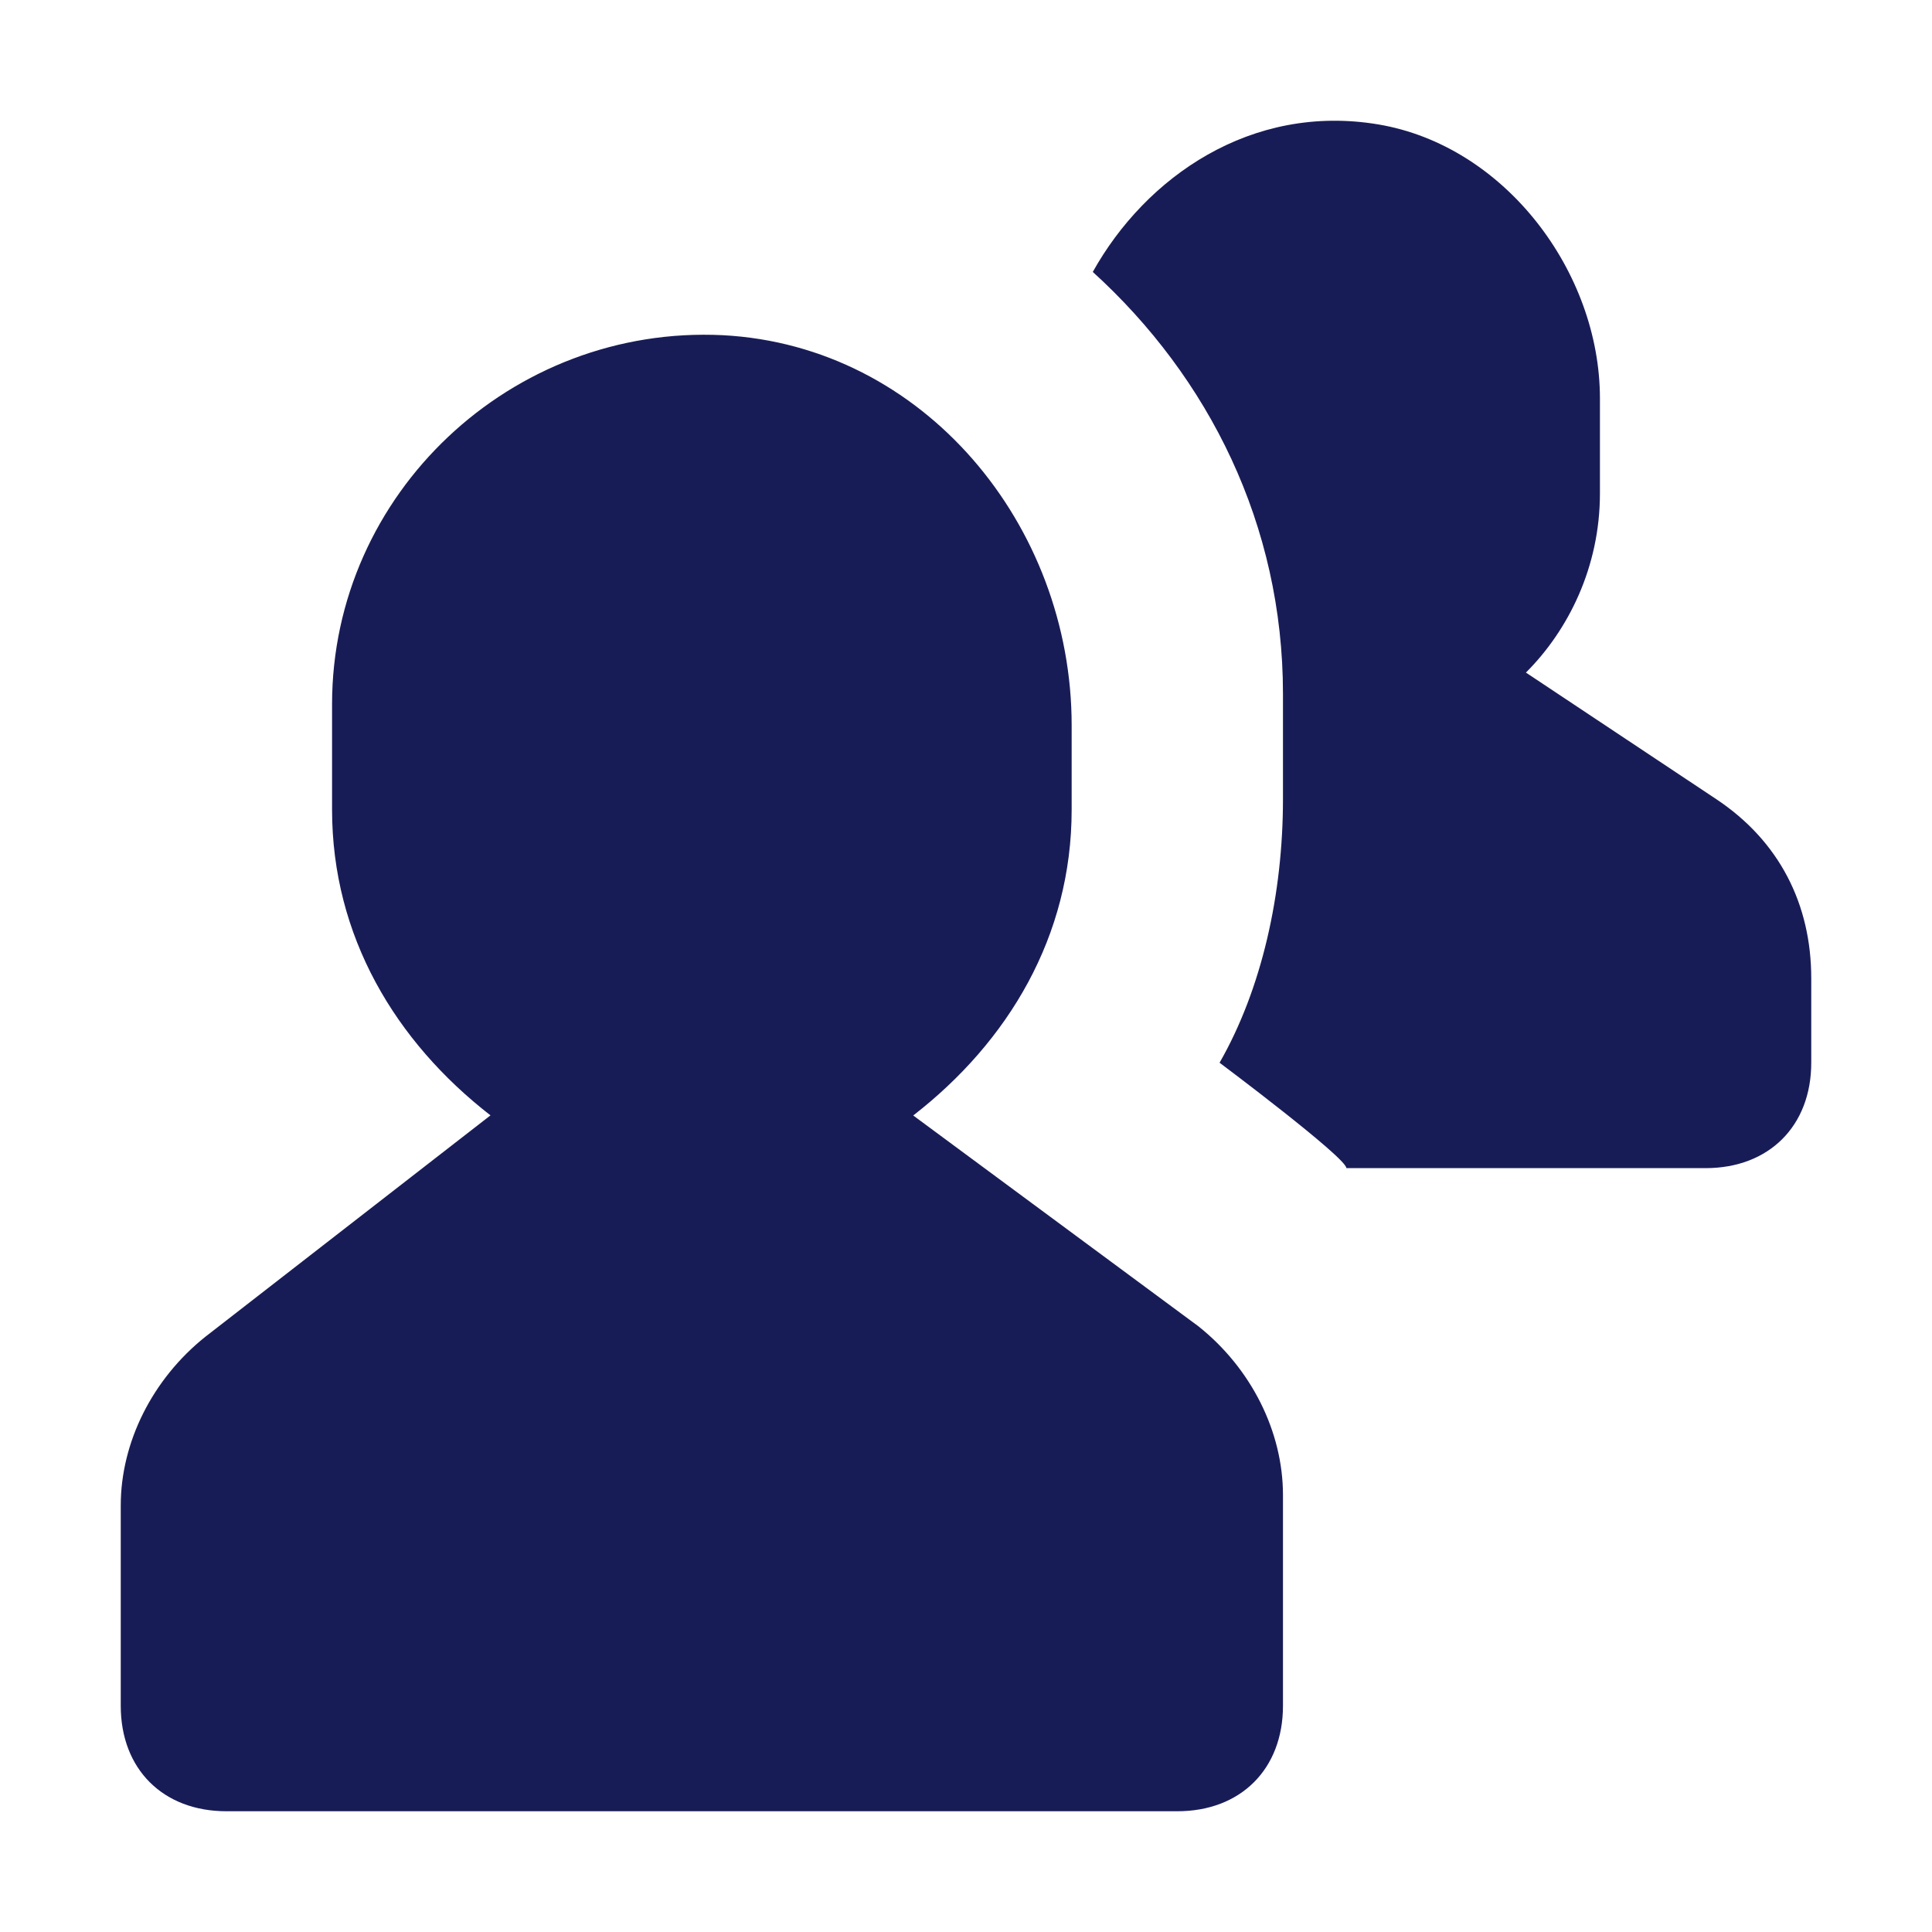 <?xml version="1.0" encoding="utf-8"?>
<!-- Generator: Adobe Illustrator 22.0.1, SVG Export Plug-In . SVG Version: 6.00 Build 0)  -->
<svg version="1.1" id="Layer_1" xmlns="http://www.w3.org/2000/svg" xmlns:xlink="http://www.w3.org/1999/xlink" x="0px" y="0px"
	 viewBox="0 0 16 16" enable-background="new 0 0 16 16" xml:space="preserve">
<title>Icon/UI/Users</title>
<desc>Created with Sketch.</desc>
<g id="Icon_x2F_UI_x2F_Users">
	<g id="Icon-Fill">
		<path id="path-1_1_" fill="#181C56" d="M9.925,10.984c0.438,0.349,0.7,0.873,0.7,1.397v1.746
			c0,0.524-0.35,0.873-0.875,0.873H1.875C1.35,15,1,14.651,1,14.127v-1.659c0-0.524,0.263-1.048,0.7-1.397
			l2.362-1.834C3.275,8.626,2.75,7.753,2.75,6.705V5.832c0-1.746,1.488-3.143,3.237-3.056
			C7.65,2.864,8.875,4.348,8.875,6.007v0.699c0,1.048-0.525,1.921-1.312,2.532L9.925,10.984z M14.213,6.618
			C14.738,6.967,15,7.491,15,8.102v0.699c0,0.524-0.35,0.873-0.875,0.873H11.15c0-0.087-1.05-0.873-1.05-0.873
			c0.35-0.611,0.525-1.397,0.525-2.183V5.745c0-1.397-0.613-2.619-1.575-3.493
			c0.438-0.786,1.312-1.397,2.362-1.222S13.25,2.252,13.25,3.3v0.786c0,0.611-0.263,1.135-0.613,1.484
			L14.213,6.618z"/>
	</g>
</g>
</svg>
